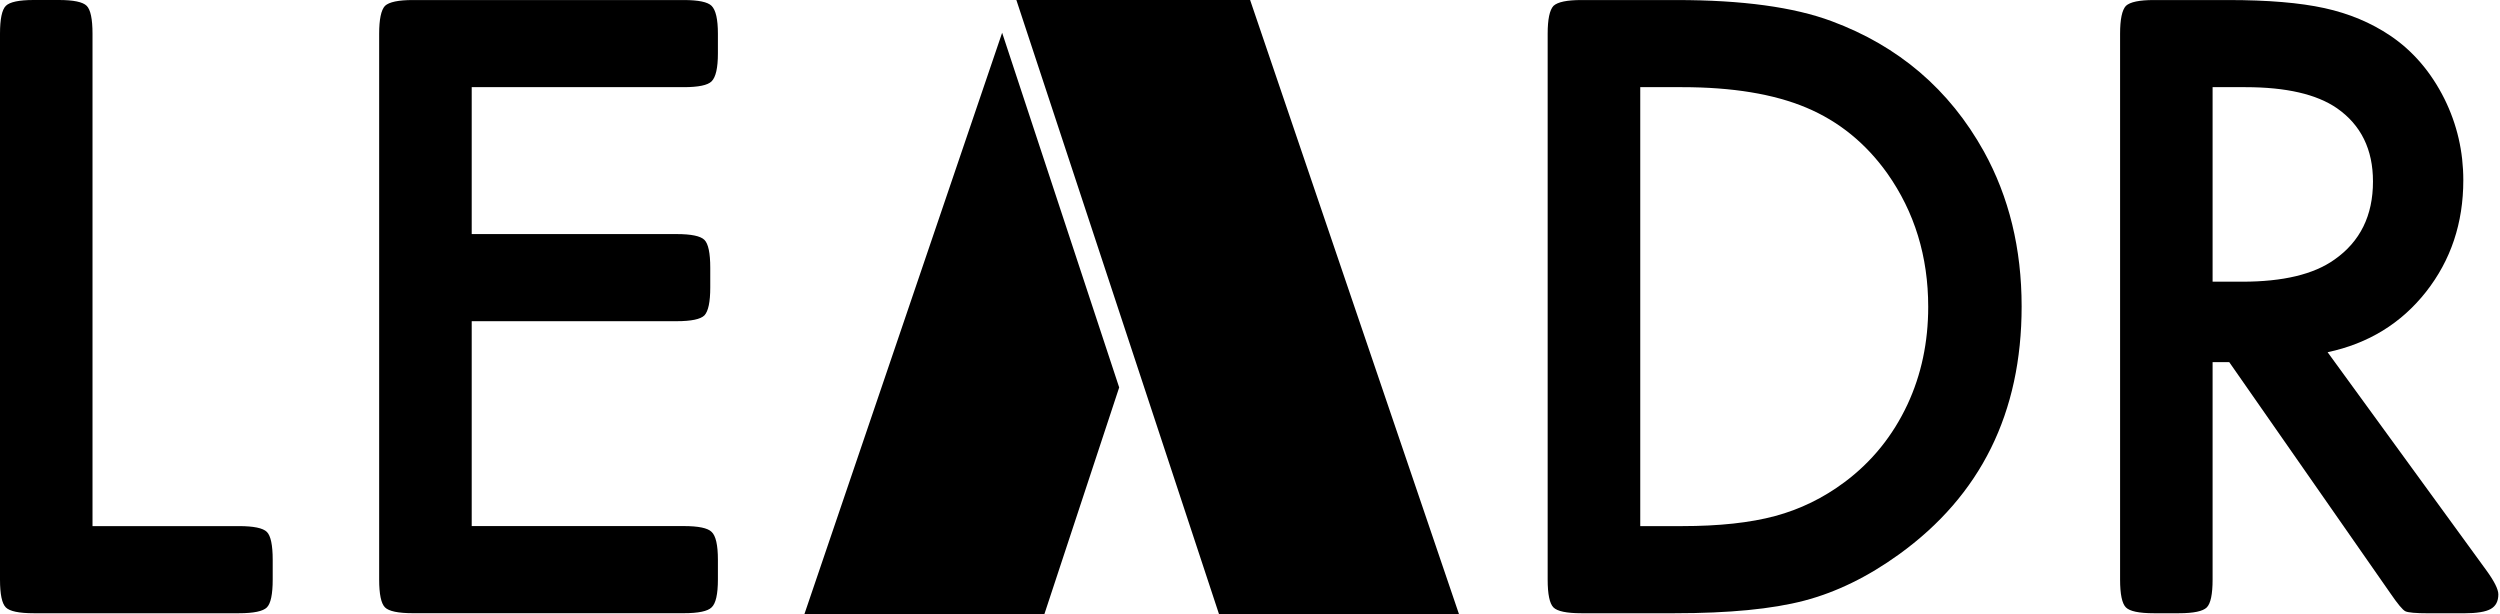 <svg width="631" height="155" viewBox="0 0 631 155" fill="none" xmlns="http://www.w3.org/2000/svg">
<path d="M23.36 132.79H60.33C64.03 132.79 66.38 133.28 67.36 134.26C68.34 135.24 68.83 137.59 68.83 141.29V146.28C68.83 149.99 68.34 152.33 67.36 153.31C66.38 154.29 64.03 154.78 60.33 154.78H8.5C4.8 154.78 2.45 154.29 1.47 153.31C0.49 152.33 0 149.99 0 146.28V8.51C0 4.81 0.49 2.46 1.47 1.48C2.46 0.5 4.8 0 8.5 0H14.85C18.55 0 20.9 0.49 21.88 1.47C22.86 2.45 23.35 4.8 23.35 8.5V132.79H23.36Z" fill="black"/>
<path d="M119.06 22V59.08H170.77C174.47 59.08 176.82 59.57 177.8 60.55C178.78 61.53 179.27 63.88 179.27 67.58V72.57C179.27 76.2 178.78 78.54 177.8 79.6C176.82 80.58 174.47 81.07 170.77 81.07H119.06V132.78H172.58C176.28 132.78 178.63 133.27 179.61 134.25C180.67 135.23 181.2 137.58 181.2 141.28V146.27C181.2 149.98 180.67 152.32 179.61 153.3C178.63 154.28 176.28 154.77 172.58 154.77H104.2C100.5 154.77 98.15 154.28 97.17 153.3C96.19 152.32 95.7 149.97 95.7 146.27V8.51C95.7 4.88 96.19 2.54 97.17 1.48C98.23 0.5 100.57 0.01 104.2 0.01H172.58C176.28 0.01 178.63 0.5 179.61 1.48C180.67 2.54 181.2 4.88 181.2 8.51V13.5C181.2 17.13 180.67 19.47 179.61 20.53C178.63 21.51 176.28 22 172.58 22H119.06Z" fill="black"/>
<path d="M390.63 146.28V8.51C390.63 4.88 391.12 2.54 392.1 1.48C393.16 0.5 395.5 0.01 399.13 0.01H423.17C439.73 0.01 452.77 1.79 462.29 5.34C479.22 11.62 492.04 22.58 500.73 38.22C507.08 49.71 510.26 62.75 510.26 77.34C510.26 104.18 499.94 125.04 479.3 139.93C471.44 145.6 463.46 149.49 455.37 151.61C447.28 153.73 436.39 154.78 422.71 154.78H399.12C395.41 154.78 393.07 154.29 392.09 153.31C391.12 152.33 390.63 149.99 390.63 146.28ZM413.99 132.79H424.53C433.9 132.79 441.75 131.94 448.06 130.24C454.37 128.54 460.21 125.69 465.58 121.68C472.46 116.54 477.75 110 481.46 102.06C484.94 94.58 486.68 86.37 486.68 77.45C486.68 64.75 483.24 53.52 476.36 43.77C470.92 36.14 464.09 30.6 455.89 27.16C447.69 23.72 437.24 22 424.54 22H414V132.79H413.99Z" fill="black"/>
<path d="M587.49 88.9L627.52 143.9C629.56 146.7 630.58 148.74 630.58 150.02C630.58 151.76 629.94 152.99 628.65 153.71C627.36 154.43 625.14 154.79 621.96 154.79H612.89C609.72 154.79 607.79 154.62 607.11 154.28C606.43 153.94 605.18 152.45 603.37 149.8L562.66 91.4H558.46V146.28C558.46 149.99 557.97 152.33 556.99 153.31C556.01 154.29 553.66 154.78 549.96 154.78H543.61C539.9 154.78 537.56 154.29 536.58 153.31C535.6 152.33 535.11 149.98 535.11 146.28V8.51C535.11 4.88 535.6 2.54 536.58 1.48C537.64 0.5 539.98 0.01 543.61 0.01H562.43C572.41 0.01 580.5 0.69 586.7 2.05C592.9 3.41 598.42 5.72 603.26 8.97C609 12.83 613.58 18.16 616.98 24.96C620.16 31.39 621.74 38.23 621.74 45.48C621.74 56.29 618.6 65.68 612.33 73.66C606.05 81.63 597.77 86.71 587.49 88.9ZM558.46 71.1H565.94C576.22 71.1 583.97 69.25 589.19 65.54C595.69 61 598.94 54.43 598.94 45.81C598.94 37.72 595.92 31.56 589.87 27.33C584.73 23.78 577.02 22 566.74 22H558.46V71.1Z" fill="black"/>
<path d="M368.24 154.98H307.67L256.53 0H315.53L368.24 154.98Z" fill="black"/>
<path fill-rule="evenodd" clip-rule="evenodd" d="M252.939 8.265L203.04 154.98H263.61L282.481 97.792L252.939 8.265Z" fill="black"/>
</svg>
